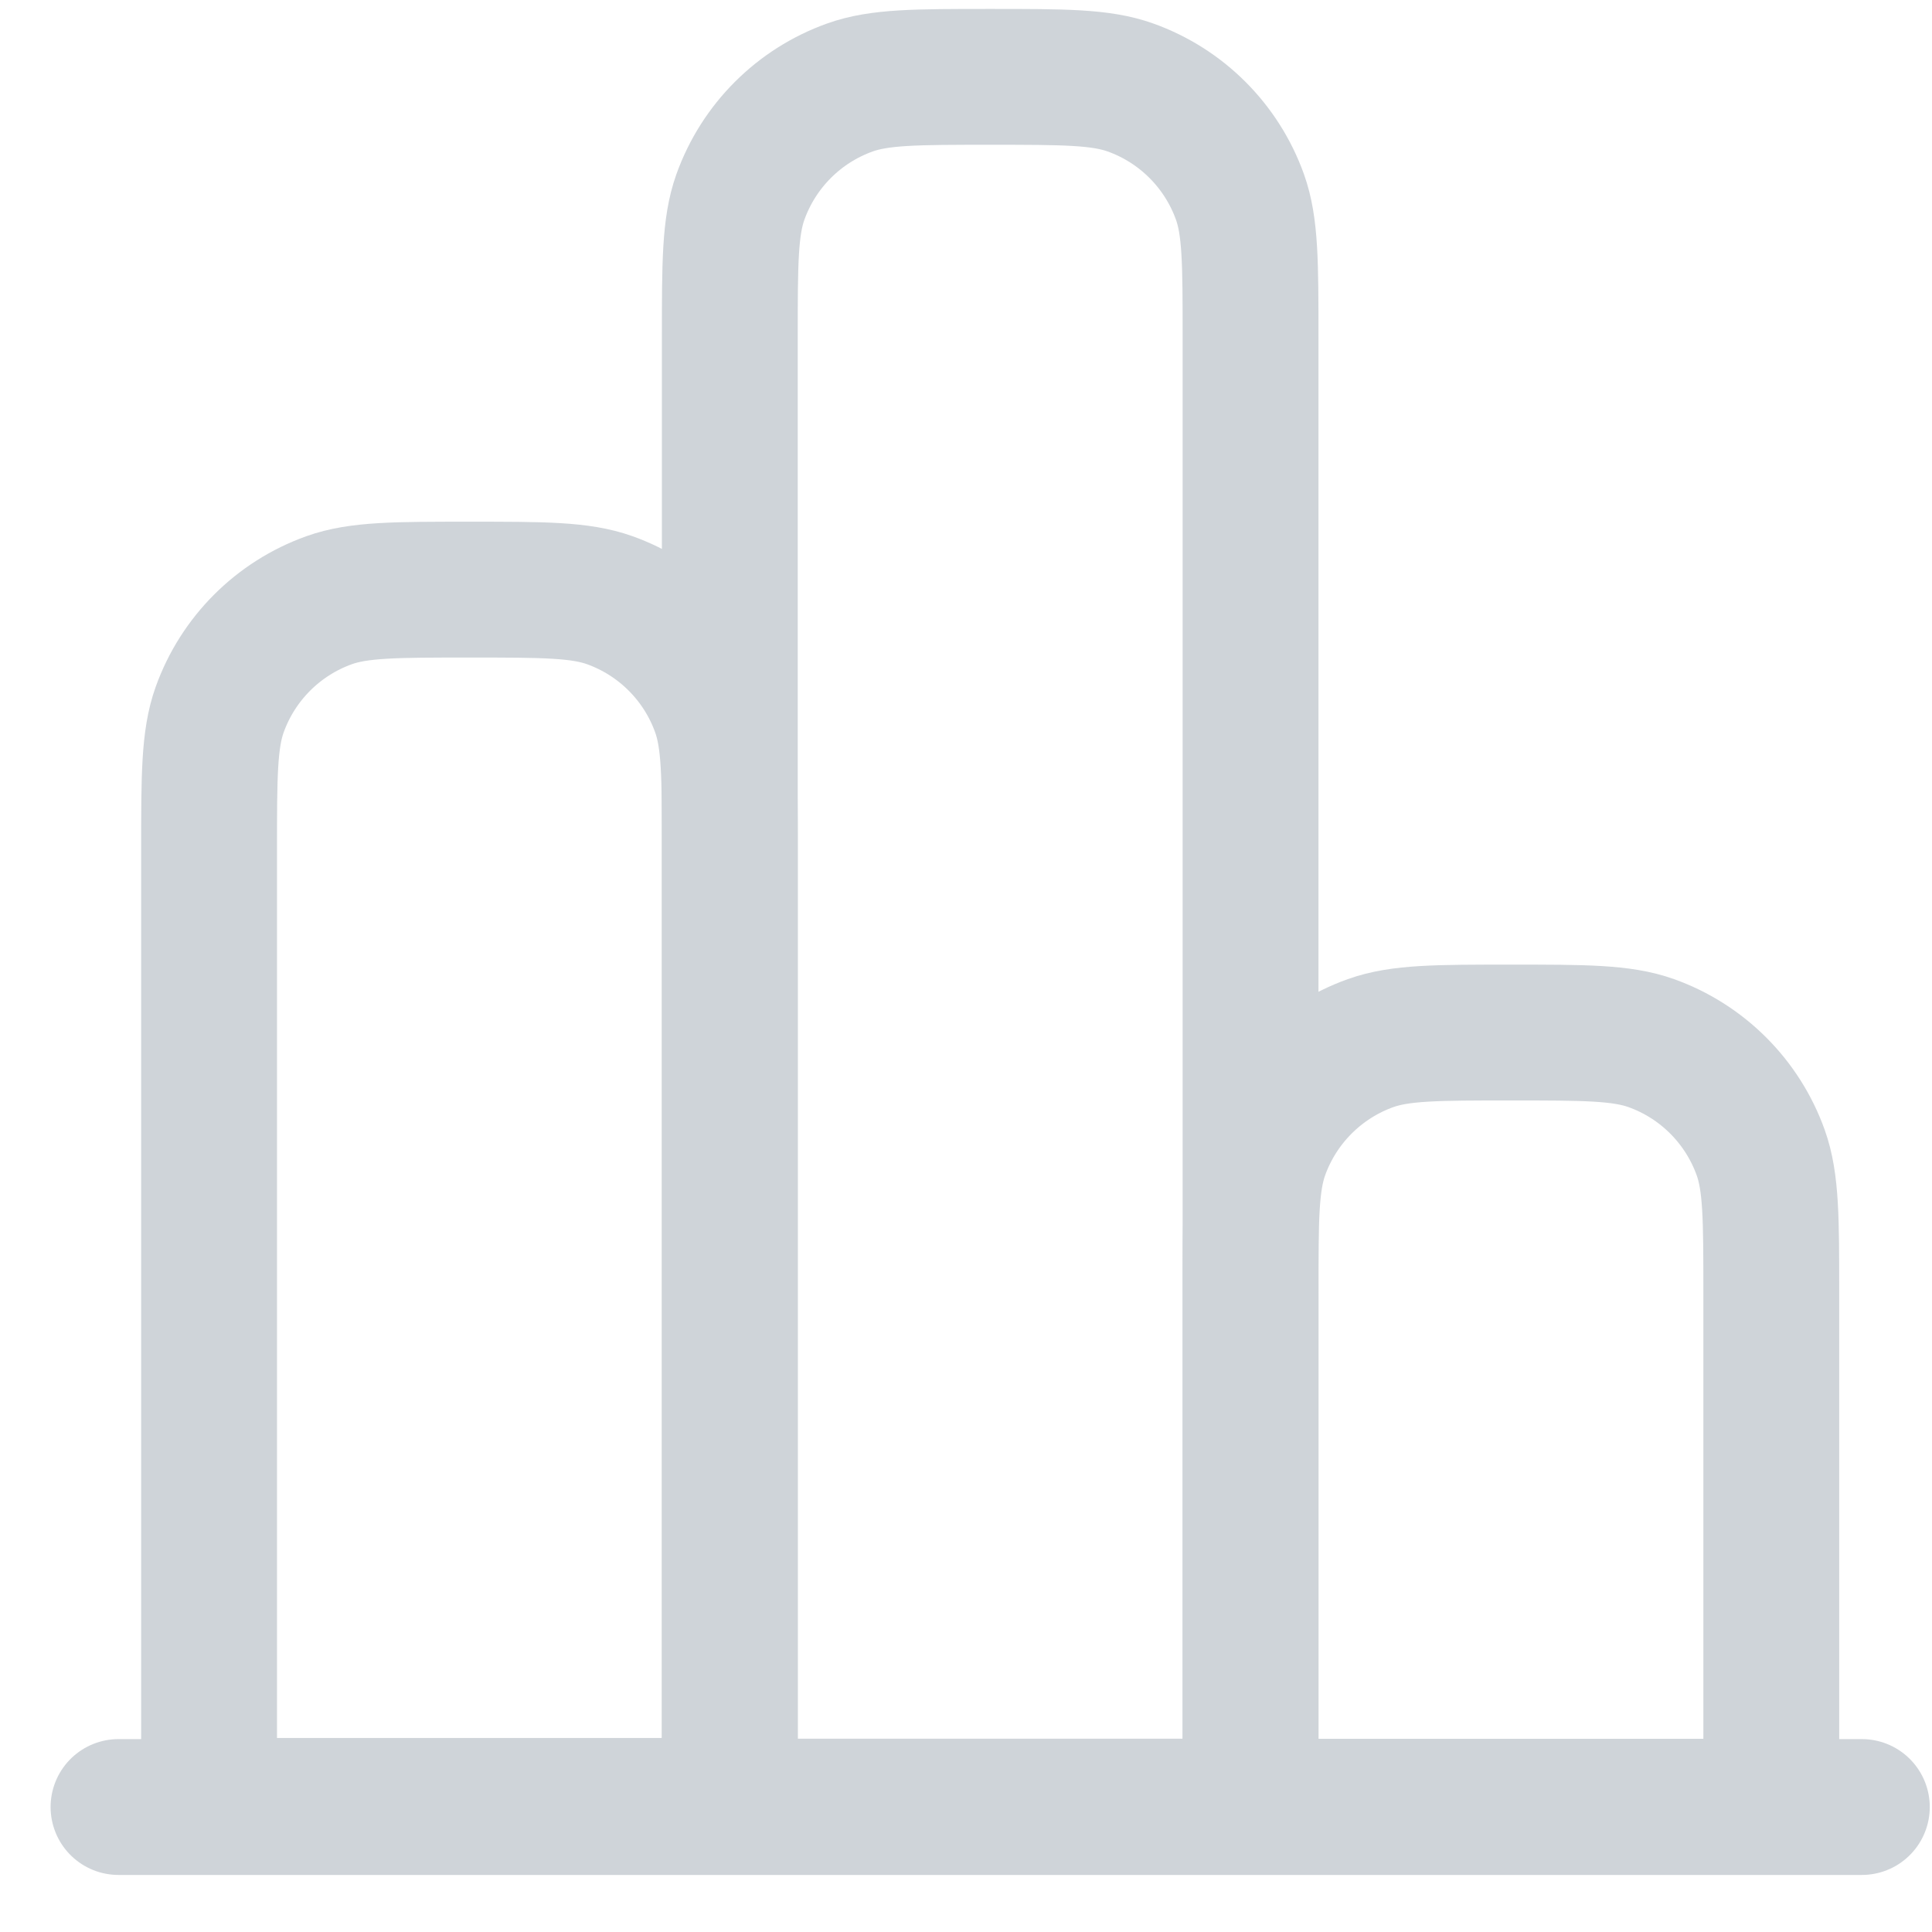 <svg width="32" height="32" viewBox="0 0 32 32" fill="none" xmlns="http://www.w3.org/2000/svg">
<g id="Group 2996">
<path id="Vector" d="M30.838 29.93H1.963" stroke="#CFD4D9" stroke-width="2.25" stroke-linecap="round"/>
<g id="Group 2995">
<path id="Rectangle 4022" d="M3.463 14.078C3.463 12.856 3.463 12.245 3.638 11.755C3.941 10.909 4.606 10.244 5.452 9.941C5.942 9.766 6.553 9.766 7.775 9.766V9.766C8.997 9.766 9.608 9.766 10.099 9.941C10.944 10.244 11.61 10.909 11.912 11.755C12.088 12.245 12.088 12.856 12.088 14.078V29.911H3.463V14.078Z" stroke="#CFD4D9" stroke-width="2.25" stroke-linecap="round"/>
<path id="Rectangle 4023" d="M12.088 5.586C12.088 4.364 12.088 3.753 12.263 3.263C12.566 2.417 13.232 1.751 14.077 1.449C14.567 1.273 15.178 1.273 16.4 1.273V1.273C17.622 1.273 18.233 1.273 18.724 1.449C19.569 1.751 20.235 2.417 20.538 3.263C20.713 3.753 20.713 4.364 20.713 5.586V29.923H12.088V5.586Z" stroke="#CFD4D9" stroke-width="2.25" stroke-linecap="round"/>
<path id="Rectangle 4024" d="M20.713 21.414C20.713 20.192 20.713 19.581 20.888 19.091C21.191 18.245 21.857 17.579 22.702 17.277C23.192 17.102 23.803 17.102 25.025 17.102V17.102C26.247 17.102 26.858 17.102 27.349 17.277C28.194 17.579 28.86 18.245 29.163 19.091C29.338 19.581 29.338 20.192 29.338 21.414V29.925H20.713V21.414Z" stroke="#CFD4D9" stroke-width="2.25" stroke-linecap="round"/>
</g>
</g>
</svg>
